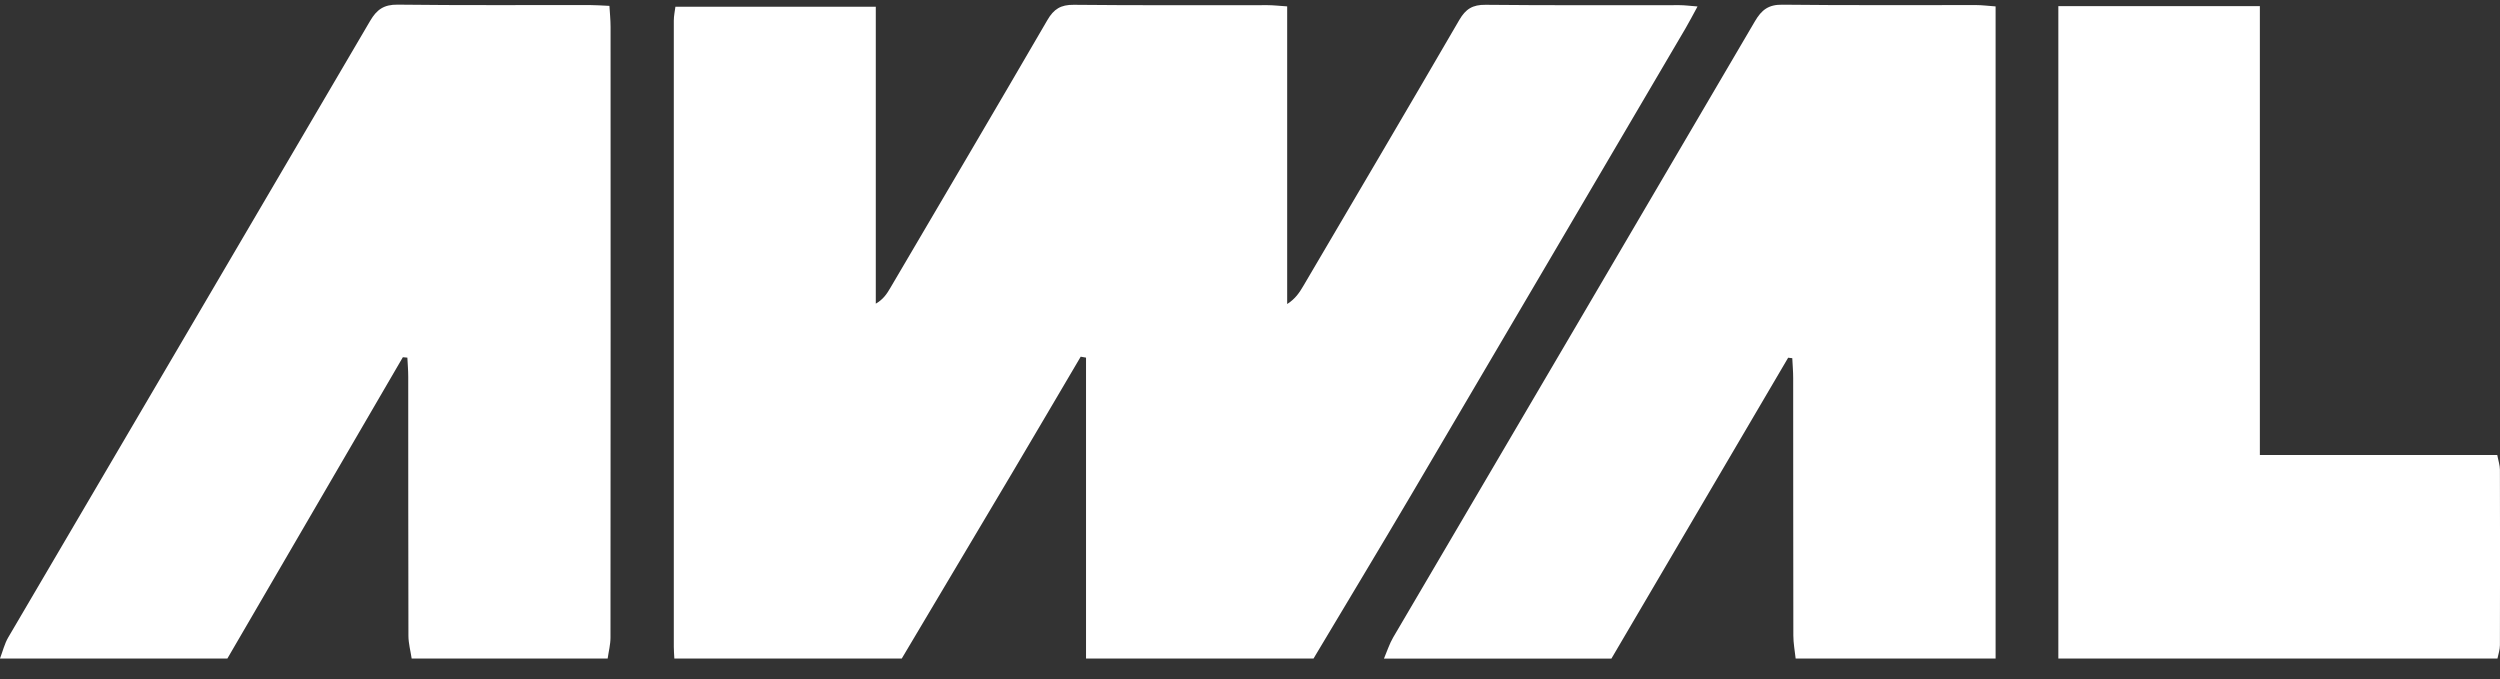 <svg width="92" height="25" viewBox="0 0 92 25" fill="none" xmlns="http://www.w3.org/2000/svg">
<rect x="0" y="0" width="92" height="25" fill="#333333" stroke="none"/>
<g clip-path="url(#clip0_1278_447)">
<path d="M48.334 24.233H39.966V13.161C39.901 13.149 39.836 13.138 39.77 13.126C38.934 14.544 38.102 15.963 37.262 17.379C35.906 19.665 34.544 21.95 33.184 24.235H24.816C24.809 24.091 24.796 23.948 24.796 23.805C24.796 16.123 24.794 8.441 24.796 0.761C24.796 0.582 24.836 0.401 24.855 0.249H32.229V11.175C32.508 11.015 32.641 10.806 32.767 10.59C34.696 7.307 36.632 4.027 38.546 0.735C38.78 0.332 39.037 0.173 39.511 0.177C41.889 0.202 44.27 0.187 46.65 0.19C46.859 0.19 47.069 0.216 47.368 0.235V11.188C47.671 10.996 47.82 10.764 47.96 10.527C49.878 7.264 51.801 4.005 53.703 0.733C53.937 0.33 54.194 0.171 54.668 0.177C57.047 0.202 59.427 0.187 61.807 0.19C61.993 0.19 62.18 0.216 62.469 0.238C62.3 0.548 62.172 0.796 62.032 1.035C58.671 6.755 55.311 12.476 51.943 18.193C50.752 20.214 49.538 22.223 48.336 24.237L48.334 24.233Z" fill="white"/>
<path d="M0 24.233C0.1 23.971 0.165 23.691 0.305 23.453C4.741 15.891 9.188 8.334 13.62 0.77C13.864 0.352 14.127 0.165 14.634 0.171C16.99 0.2 19.345 0.183 21.701 0.186C21.914 0.186 22.128 0.203 22.427 0.216C22.443 0.488 22.469 0.739 22.469 0.989C22.472 8.48 22.472 15.972 22.466 23.463C22.466 23.72 22.398 23.976 22.362 24.233H15.149C15.108 23.956 15.032 23.678 15.03 23.401C15.021 20.221 15.026 17.042 15.023 13.865C15.023 13.631 15.003 13.396 14.991 13.161C14.936 13.157 14.88 13.151 14.825 13.146C12.672 16.843 10.519 20.538 8.367 24.235H0V24.233Z" fill="white"/>
<path d="M50.931 24.233C51.042 23.973 51.128 23.698 51.269 23.456C55.707 15.896 60.154 8.342 64.584 0.778C64.829 0.361 65.084 0.165 65.594 0.173C67.973 0.2 70.353 0.184 72.731 0.187C72.941 0.187 73.151 0.216 73.438 0.236V24.235H66.08C66.049 23.951 65.995 23.668 65.995 23.386C65.989 20.227 65.992 17.068 65.989 13.909C65.989 13.667 65.967 13.424 65.956 13.181L65.804 13.164C63.636 16.855 61.467 20.545 59.3 24.236H50.931V24.233Z" fill="white"/>
<path d="M75.747 24.233V0.226H83.163V16.745H91.899C91.941 16.969 91.996 17.125 91.997 17.281C92.003 19.435 92.003 21.59 91.997 23.745C91.997 23.908 91.939 24.07 91.907 24.233H75.747Z" fill="white"/>
</g>
<defs>
<clipPath id="clip0_1278_447">
<rect width="92" height="24.062" fill="white" transform="translate(0 0.171)"/>
</clipPath>
</defs>
</svg>
